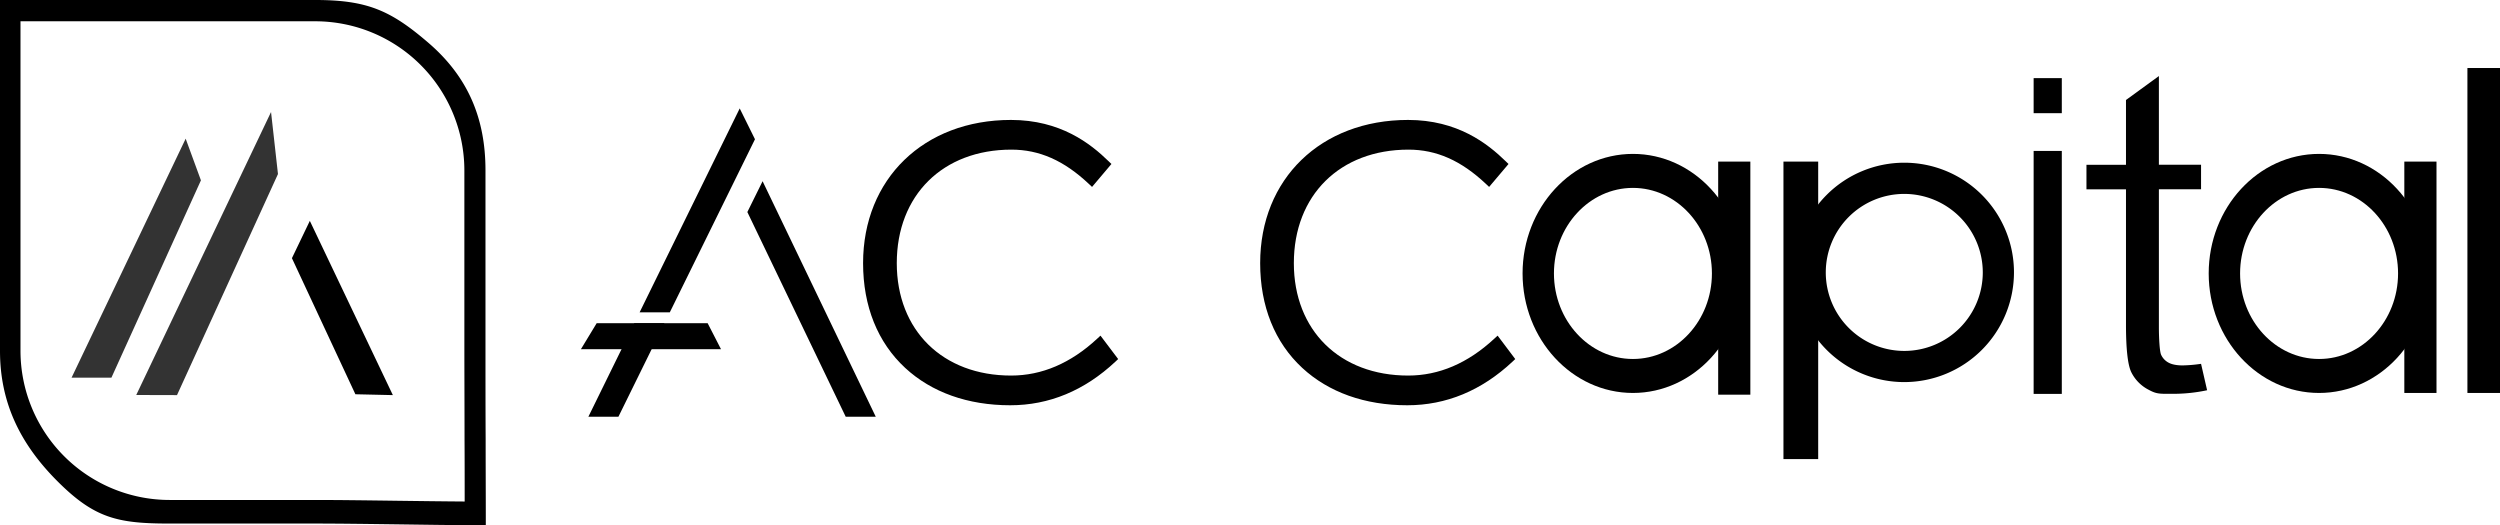 <svg xmlns="http://www.w3.org/2000/svg" viewBox="0 0 1325.08 278.37"><defs><style>.cls-1{opacity:0.8;}</style></defs><title>logo资源 6</title><g id="图层_2" data-name="图层 2"><g id="图层_1-2" data-name="图层 1"><path d="M1009.34,202.52a58.14,58.14,0,1,1,58.13-58.14A58.21,58.21,0,0,1,1009.34,202.52Zm0-99.74a41.61,41.61,0,1,0,41.6,41.6A41.65,41.65,0,0,0,1009.34,102.78Z"/><path d="M1009.34,90.56a53.83,53.83,0,1,0,53.82,53.82A53.88,53.88,0,0,0,1009.34,90.56Zm0,99.74a45.92,45.92,0,1,1,45.91-45.92A46,46,0,0,1,1009.34,190.3Z"/><path d="M1229.18,208.28c-32.26,0-58.5-28.42-58.5-63.35s26.24-63.36,58.5-63.36,58.5,28.42,58.5,63.36S1261.44,208.28,1229.18,208.28Zm0-108.69c-23.08,0-41.86,20.34-41.86,45.34s18.78,45.34,41.86,45.34,41.87-20.34,41.87-45.34S1252.27,99.59,1229.18,99.59Z"/><rect x="1274.37" y="85.65" width="17.05" height="122.63"/><path d="M865.5,208.28c-32.25,0-58.49-28.42-58.49-63.35s26.24-63.36,58.49-63.36S924,110,924,144.93,897.76,208.28,865.5,208.28Zm0-108.69c-23.08,0-41.86,20.34-41.86,45.34s18.78,45.34,41.86,45.34,41.87-20.34,41.87-45.34S888.59,99.59,865.5,99.59Z"/><rect x="910.69" y="85.65" width="17.05" height="123.54"/><path d="M914.85,204.82h8.74V90h-8.74Z"/><rect x="945.29" y="85.65" width="18.41" height="157.68"/><path d="M949.35,239.27h10.3V89.72h-10.3Z"/><polygon class="cls-1" points="143.66 59.37 147.33 92.25 93.82 209.42 72.21 209.36 143.66 59.37"/><polygon class="cls-1" points="98.41 73.5 106.5 95.59 59.05 200.18 37.93 200.18 98.41 73.5"/><polygon points="164.22 117.06 154.73 136.84 188.37 208.97 208.23 209.42 164.22 117.06"/><path d="M257.49,278.37h-3c-14.13,0-27.51-.23-44.43-.46-16.09-.21-31.29-.41-43-.41H89.87c-27.59,0-39.8-2.81-59.43-22.44S0,213.55,0,186V0H167.13c27.59,0,40,5.59,59.75,22.53C248,40.6,257.32,62.69,257.32,90.28V186c0,13.14,0,30.37.09,47,0,16.14.08,28.71.08,41ZM10.86,11.27V186a79.09,79.09,0,0,0,79,79h77.26c11.83,0,27.11.2,43.29.42,12.17.16,24.63.32,35.88.4,0-10.07,0-21.53-.07-32.73,0-16.68-.09-33.93-.09-47.1V90.28a79.09,79.09,0,0,0-79-79Z"/><path d="M1166.63,192.84l3.21,14a85.93,85.93,0,0,1-16.79,1.89c-8.06,0-9.68.33-14.12-2.1a20.81,20.81,0,0,1-9.38-9.57q-2.71-5.94-2.71-25V100.34h-20.95v-13h20.95V53l17.44-12.69v47h22.35v13h-22.35v73c0,6,.4,13,1.18,14.72a8.93,8.93,0,0,0,3.82,4.12c1.77,1,4.31,1.53,7.6,1.53A75.7,75.7,0,0,0,1166.63,192.84Z"/><path d="M1307.81,208.28V36.05h17.27V208.28Z"/><rect x="1077.89" y="41.41" width="14.93" height="18.58"/><rect x="1077.89" y="80" width="14.93" height="128.78"/><path d="M581.53,179.53c-14,13-29.31,19.53-45.62,19.53-36.24,0-60.59-23.95-60.59-59.58,0-36,24.41-60.17,60.75-60.17,14.85,0,27.9,5.78,41.08,18.19l1.67,1.57,10.27-12.15-1.45-1.41c-9.66-9.42-25.55-21.94-51.81-21.94-46.14,0-78.37,31.21-78.37,75.91,0,22.82,7.71,42,22.31,55.52,14,12.95,33.25,19.8,55.66,19.8,20.65,0,39.42-7.79,55.81-23.15l1.42-1.34-9.37-12.41Z"/><path d="M793.79,177.9,792,179.53c-14,13-29.31,19.53-45.62,19.53-36.25,0-60.6-23.95-60.6-59.58,0-36,24.42-60.17,60.76-60.17,14.85,0,27.9,5.78,41.08,18.19l1.66,1.57,10.28-12.15-1.45-1.41c-9.67-9.42-25.55-21.94-51.81-21.94-46.14,0-78.37,31.21-78.37,75.91,0,22.82,7.71,42,22.31,55.52,14,12.95,33.25,19.8,55.66,19.8,20.65,0,39.42-7.79,55.81-23.15l1.42-1.34Z"/><polygon points="448.26 220.9 464.19 220.9 404.2 96.05 396.12 112.39 448.26 220.9"/><polygon points="307.9 185.09 382.16 185.09 375.08 171.32 316.25 171.32 307.9 185.09"/><polygon points="355.02 165.54 400.16 73.81 392.07 57.47 339.02 165.54 355.02 165.54"/><polygon points="336.19 171.32 311.85 220.9 327.77 220.9 352.17 171.32 336.19 171.32"/></g></g></svg>